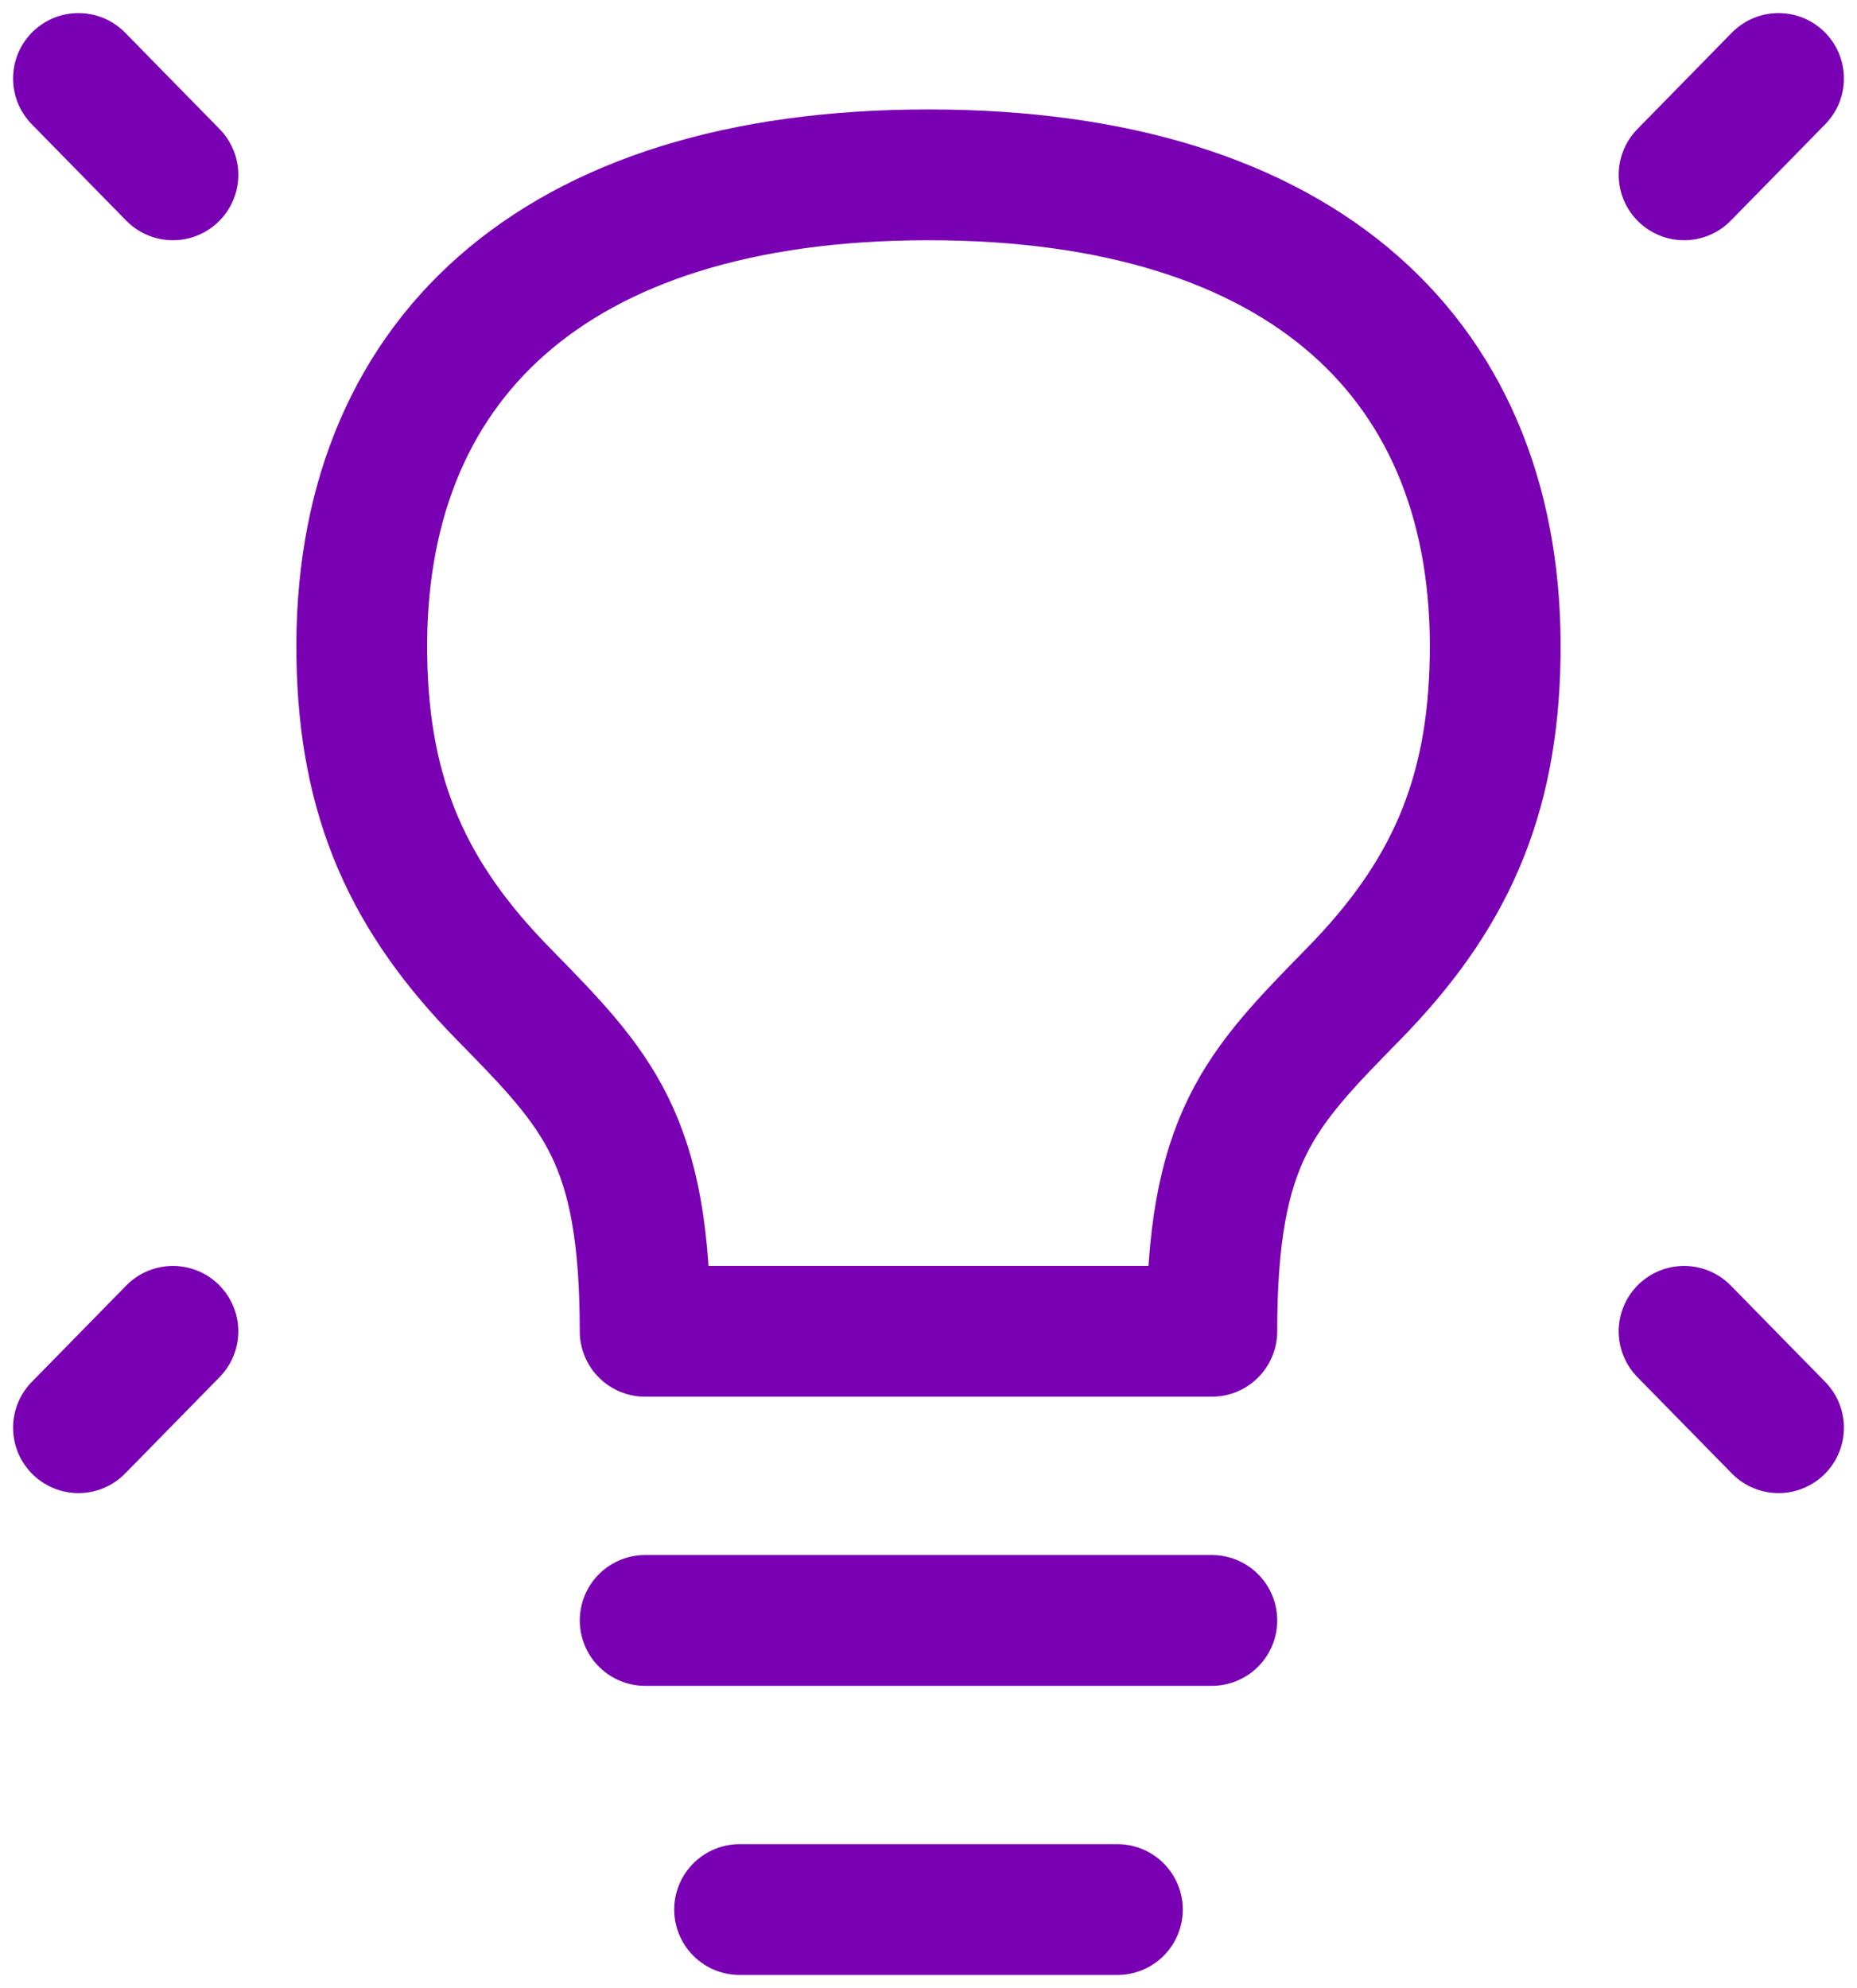 <svg width="71" height="76" viewBox="0 0 71 76" fill="none" xmlns="http://www.w3.org/2000/svg">
<path d="M68 3L64.389 6.684" stroke="#7900B3" stroke-width="5" stroke-linecap="round" stroke-linejoin="round"/>
<path d="M3 3L6.611 6.684" stroke="#7900B3" stroke-width="5" stroke-linecap="round" stroke-linejoin="round"/>
<path d="M68 54.579L64.389 50.895" stroke="#7900B3" stroke-width="5" stroke-linecap="round" stroke-linejoin="round"/>
<path d="M3 54.579L6.611 50.895" stroke="#7900B3" stroke-width="5" stroke-linecap="round" stroke-linejoin="round"/>
<path d="M24.667 61.947H46.333" stroke="#7900B3" stroke-width="5" stroke-linecap="round" stroke-linejoin="round"/>
<path d="M28.278 73H42.722" stroke="#7900B3" stroke-width="5" stroke-linecap="round" stroke-linejoin="round"/>
<path d="M35.5 6.684C21.055 6.684 13.66 13.869 13.833 25.105C13.918 30.583 15.638 34.316 19.25 38C22.861 41.684 24.667 43.526 24.666 50.894H46.333C46.334 43.526 48.139 41.684 51.749 38C55.36 34.316 57.082 30.583 57.166 25.105C57.34 13.869 49.945 6.684 35.5 6.684Z" stroke="#7900B3" stroke-width="5" stroke-linecap="round" stroke-linejoin="round"/>
</svg>
